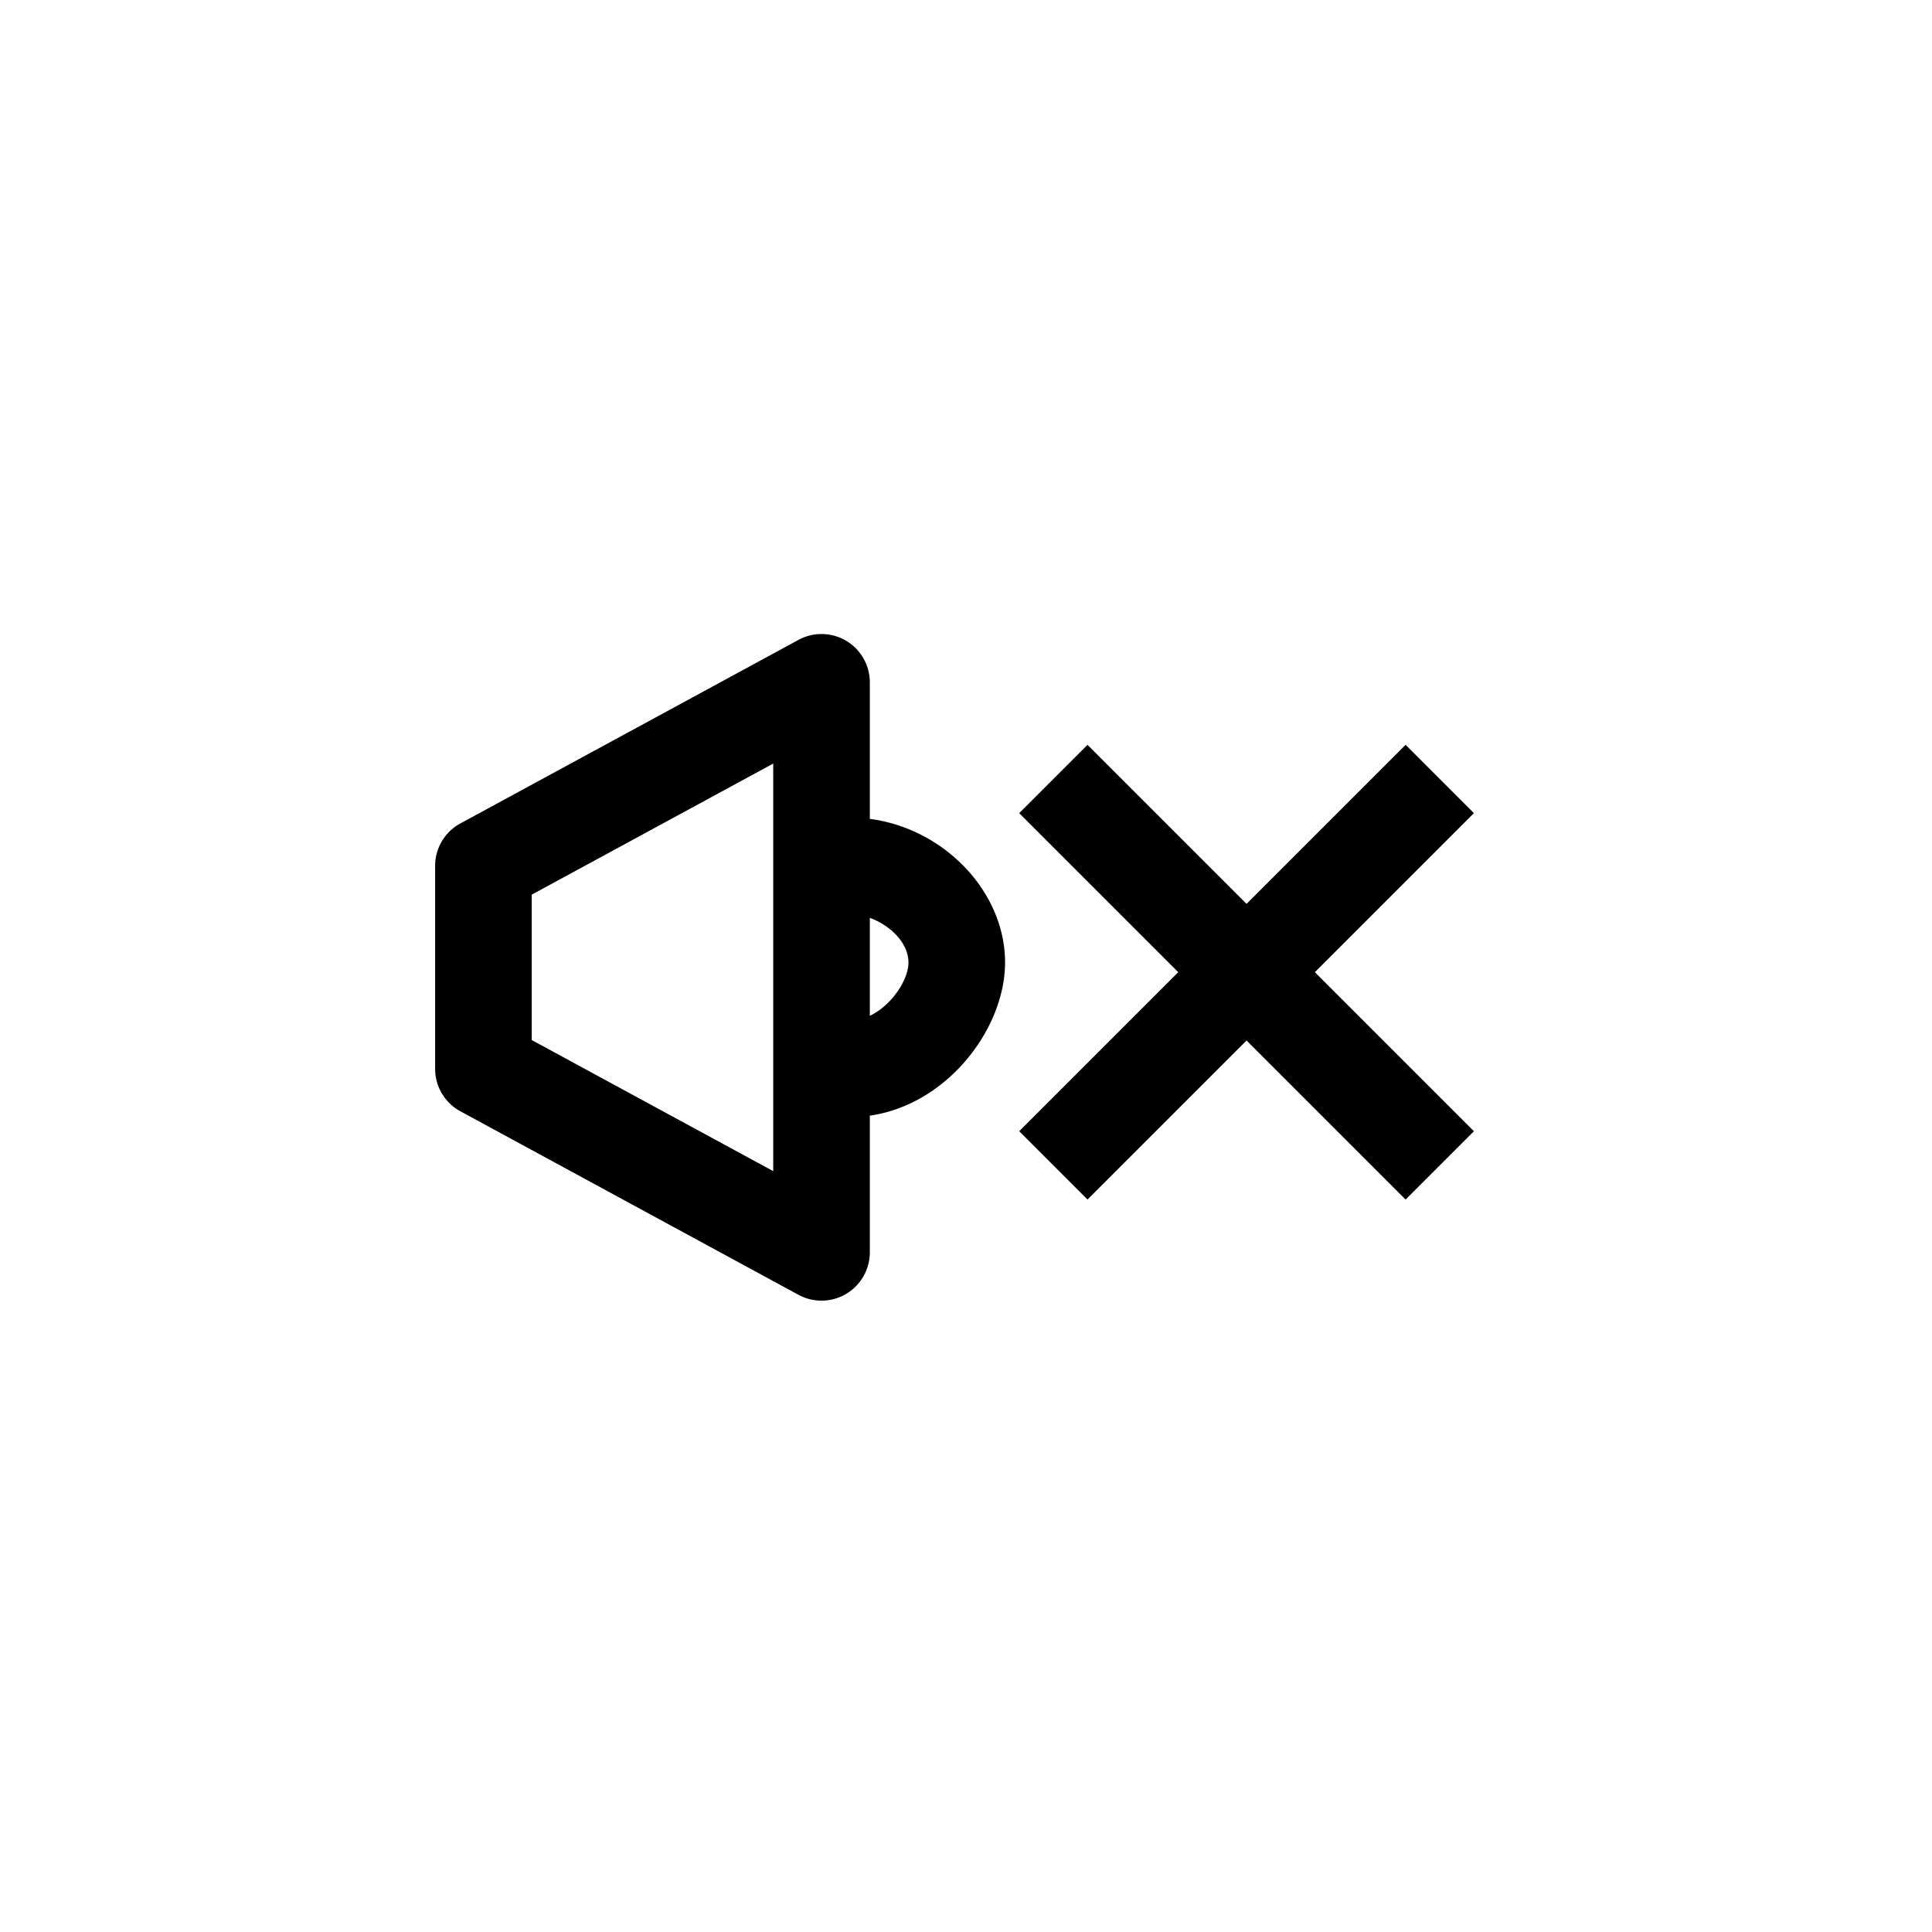 <svg id="Icons" xmlns="http://www.w3.org/2000/svg" viewBox="0 0 500 500"><title>Icon_Sound mute_SVG_Black</title><path d="M225.11,211.93V176.6a12.5,12.5,0,0,0-18.46-11l-87.5,47.5a12.49,12.49,0,0,0-6.54,11v52.5a12.51,12.51,0,0,0,6.54,11l87.5,47.5a12.51,12.51,0,0,0,18.46-11V288.73c20.06-2.87,35-22.53,35-39.63C260.11,230.71,244.26,214.4,225.11,211.93Zm-25,91.16-62.5-33.93V231.54l62.5-33.93Zm25-40.2V237.54c5.24,1.9,10,6.45,10,11.56C235.11,253.52,230.81,260.19,225.11,262.89Z"/><polygon points="381.45 210.44 363.77 192.76 322.61 233.92 281.45 192.76 263.77 210.44 304.93 251.6 263.77 292.76 281.45 310.44 322.61 269.28 363.77 310.44 381.45 292.76 340.29 251.6 381.45 210.44"/></svg>